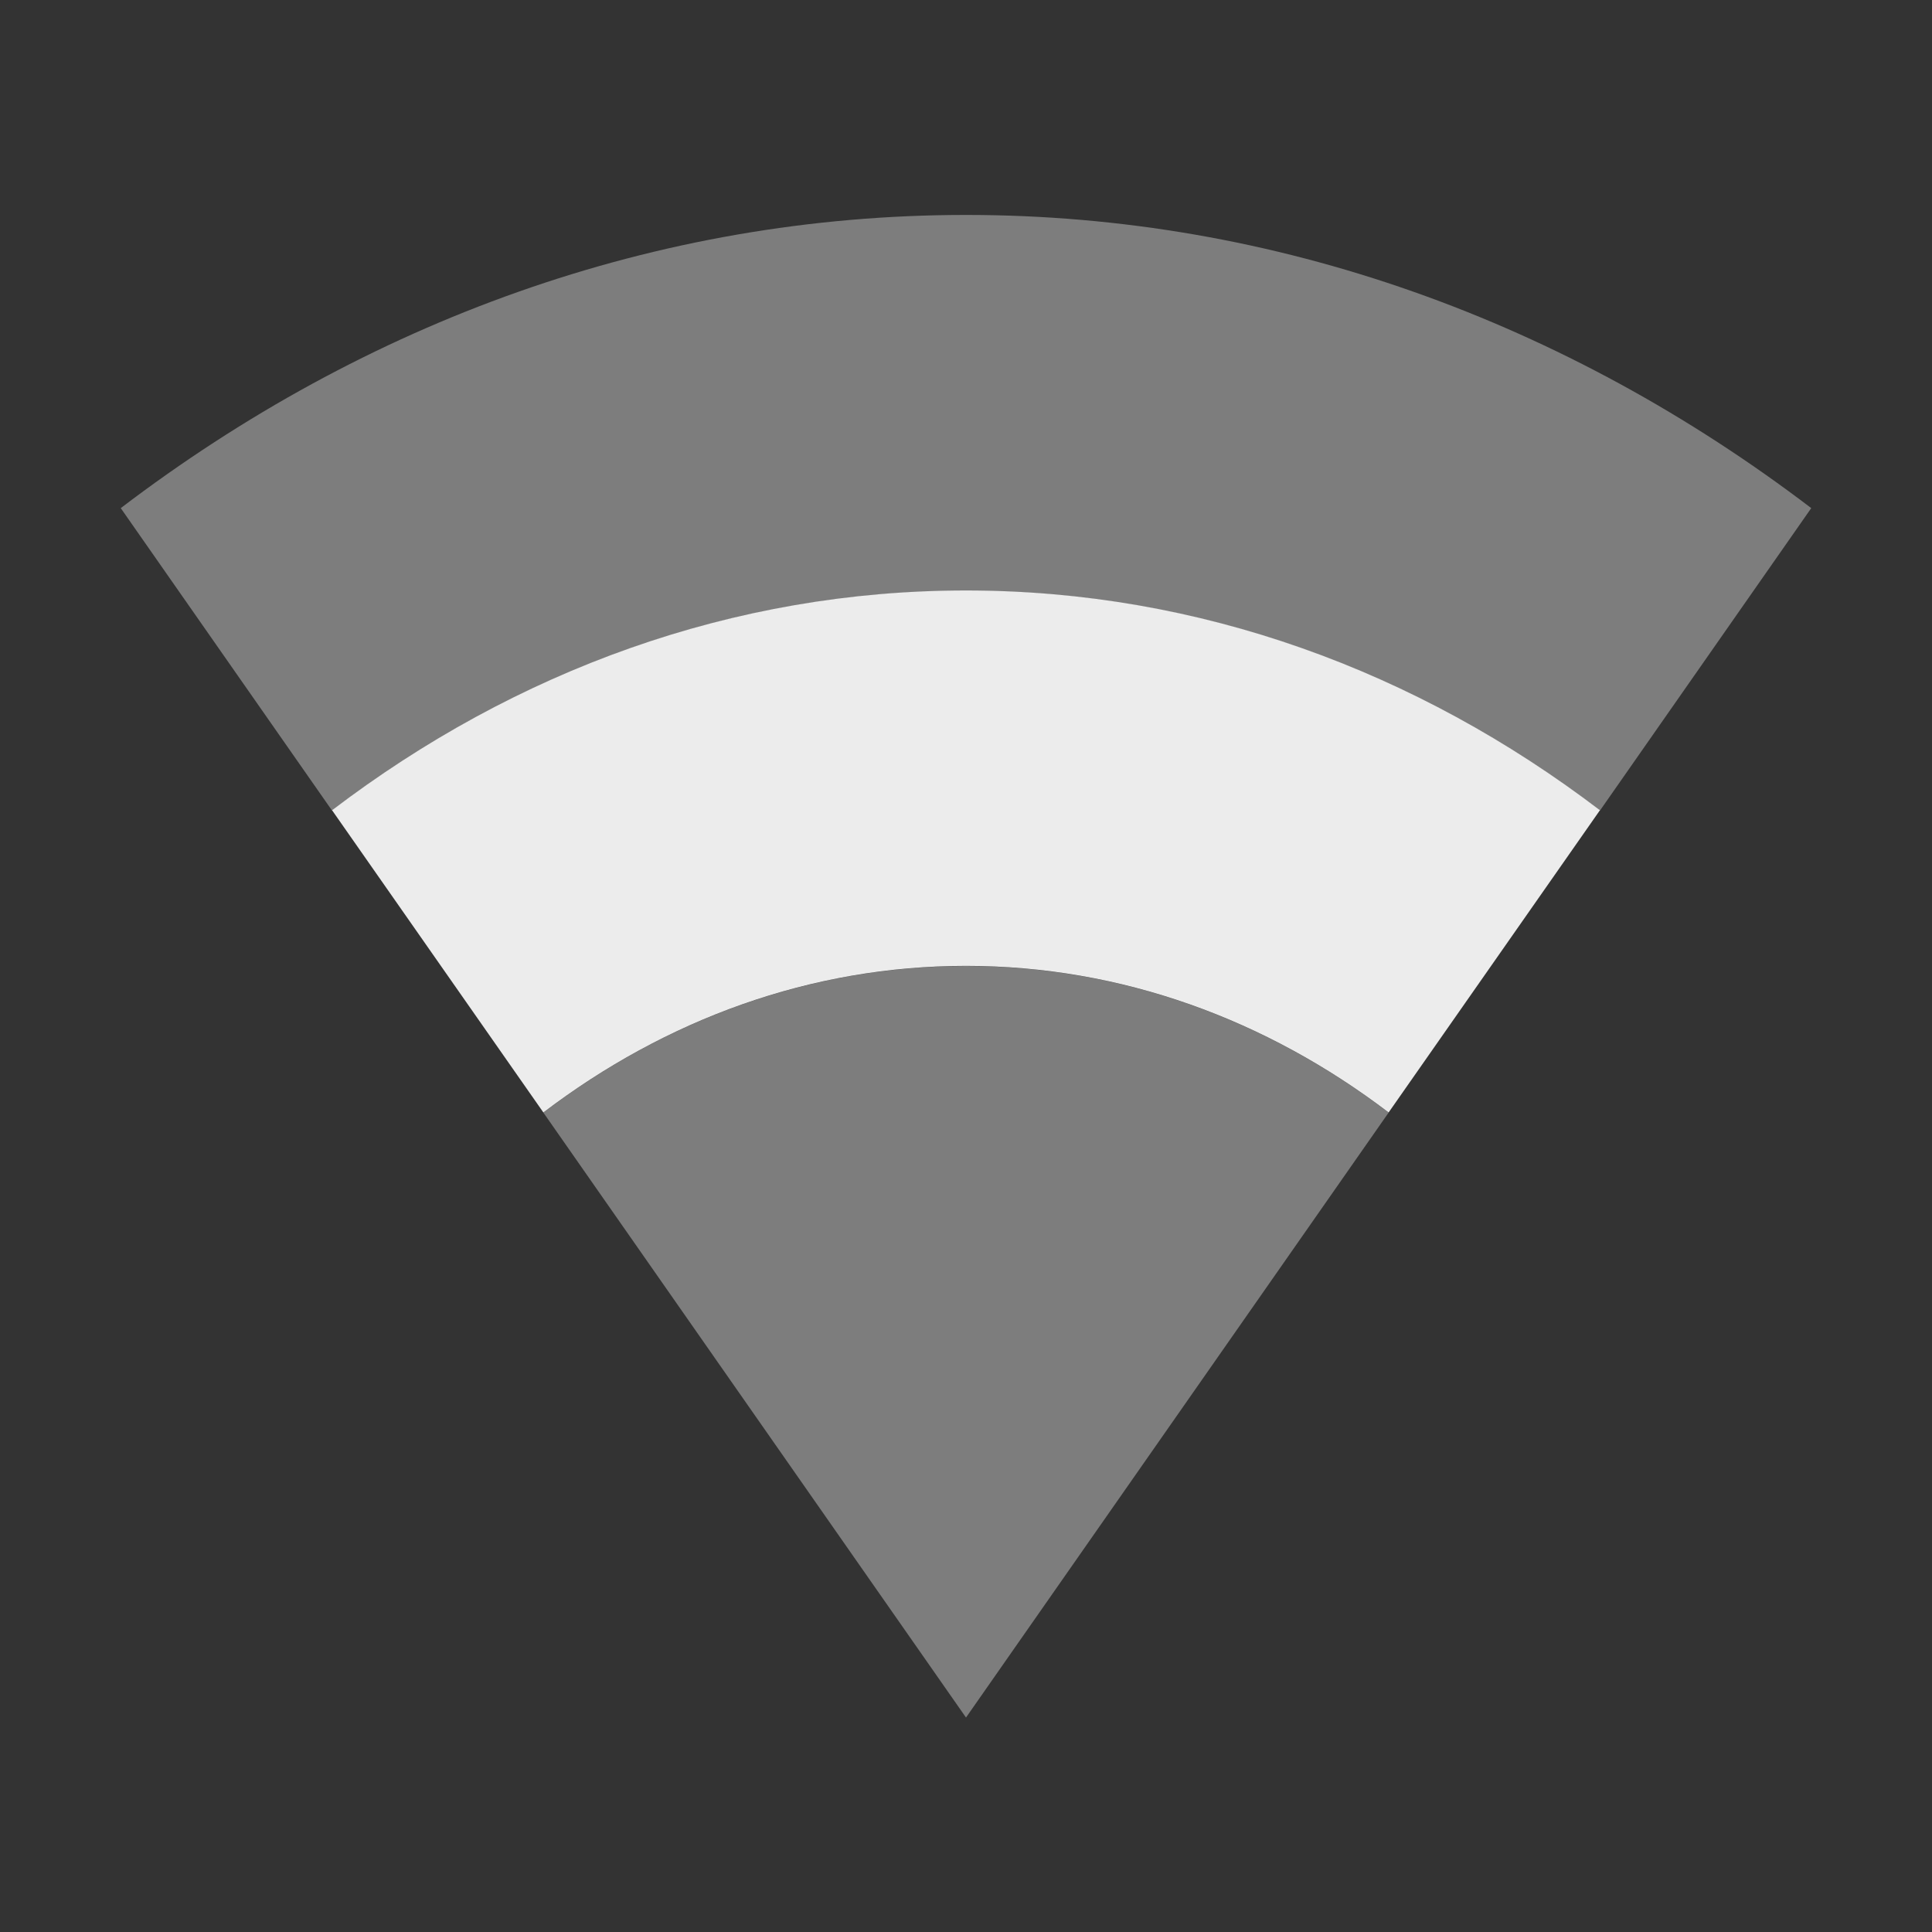 <svg xmlns="http://www.w3.org/2000/svg" viewBox="0 0 16 16">
 <rect x="0" y="0" width="16" height="16" fill="#333333" stroke="none"/>
 <g transform="translate(-81,-533.36)">
  <path d="m 89 538.25 c -1.931 0 -3.733 0.665 -5.25 1.82 l 1.75 2.503 c 1.012 -0.77 2.213 -1.214 3.5 -1.214 1.287 0 2.488 0.444 3.5 1.214 l 1.75 -2.503 c -1.517 -1.155 -3.319 -1.82 -5.25 -1.82 z" style="fill:#ececec;opacity:1;fill-opacity:1;"/>
  <path d="m 89 535.14 c -2.575 0 -4.977 0.888 -7 2.428 l 1.75 2.505 c 1.517 -1.155 3.319 -1.82 5.25 -1.82 1.931 0 3.733 0.665 5.25 1.82 l 1.75 -2.505 c -2.023 -1.54 -4.425 -2.428 -7 -2.428 z" style="fill:#ececec;opacity:0.4;fill-opacity:1;"/>
  <path d="m 89 541.36 c -1.287 0 -2.488 0.444 -3.5 1.214 l 3.5 5.01 3.5 -5.01 c -1.012 -0.77 -2.213 -1.214 -3.5 -1.214 z" style="fill:#ececec;opacity:0.4;fill-opacity:1;"/>
 </g>
</svg>
